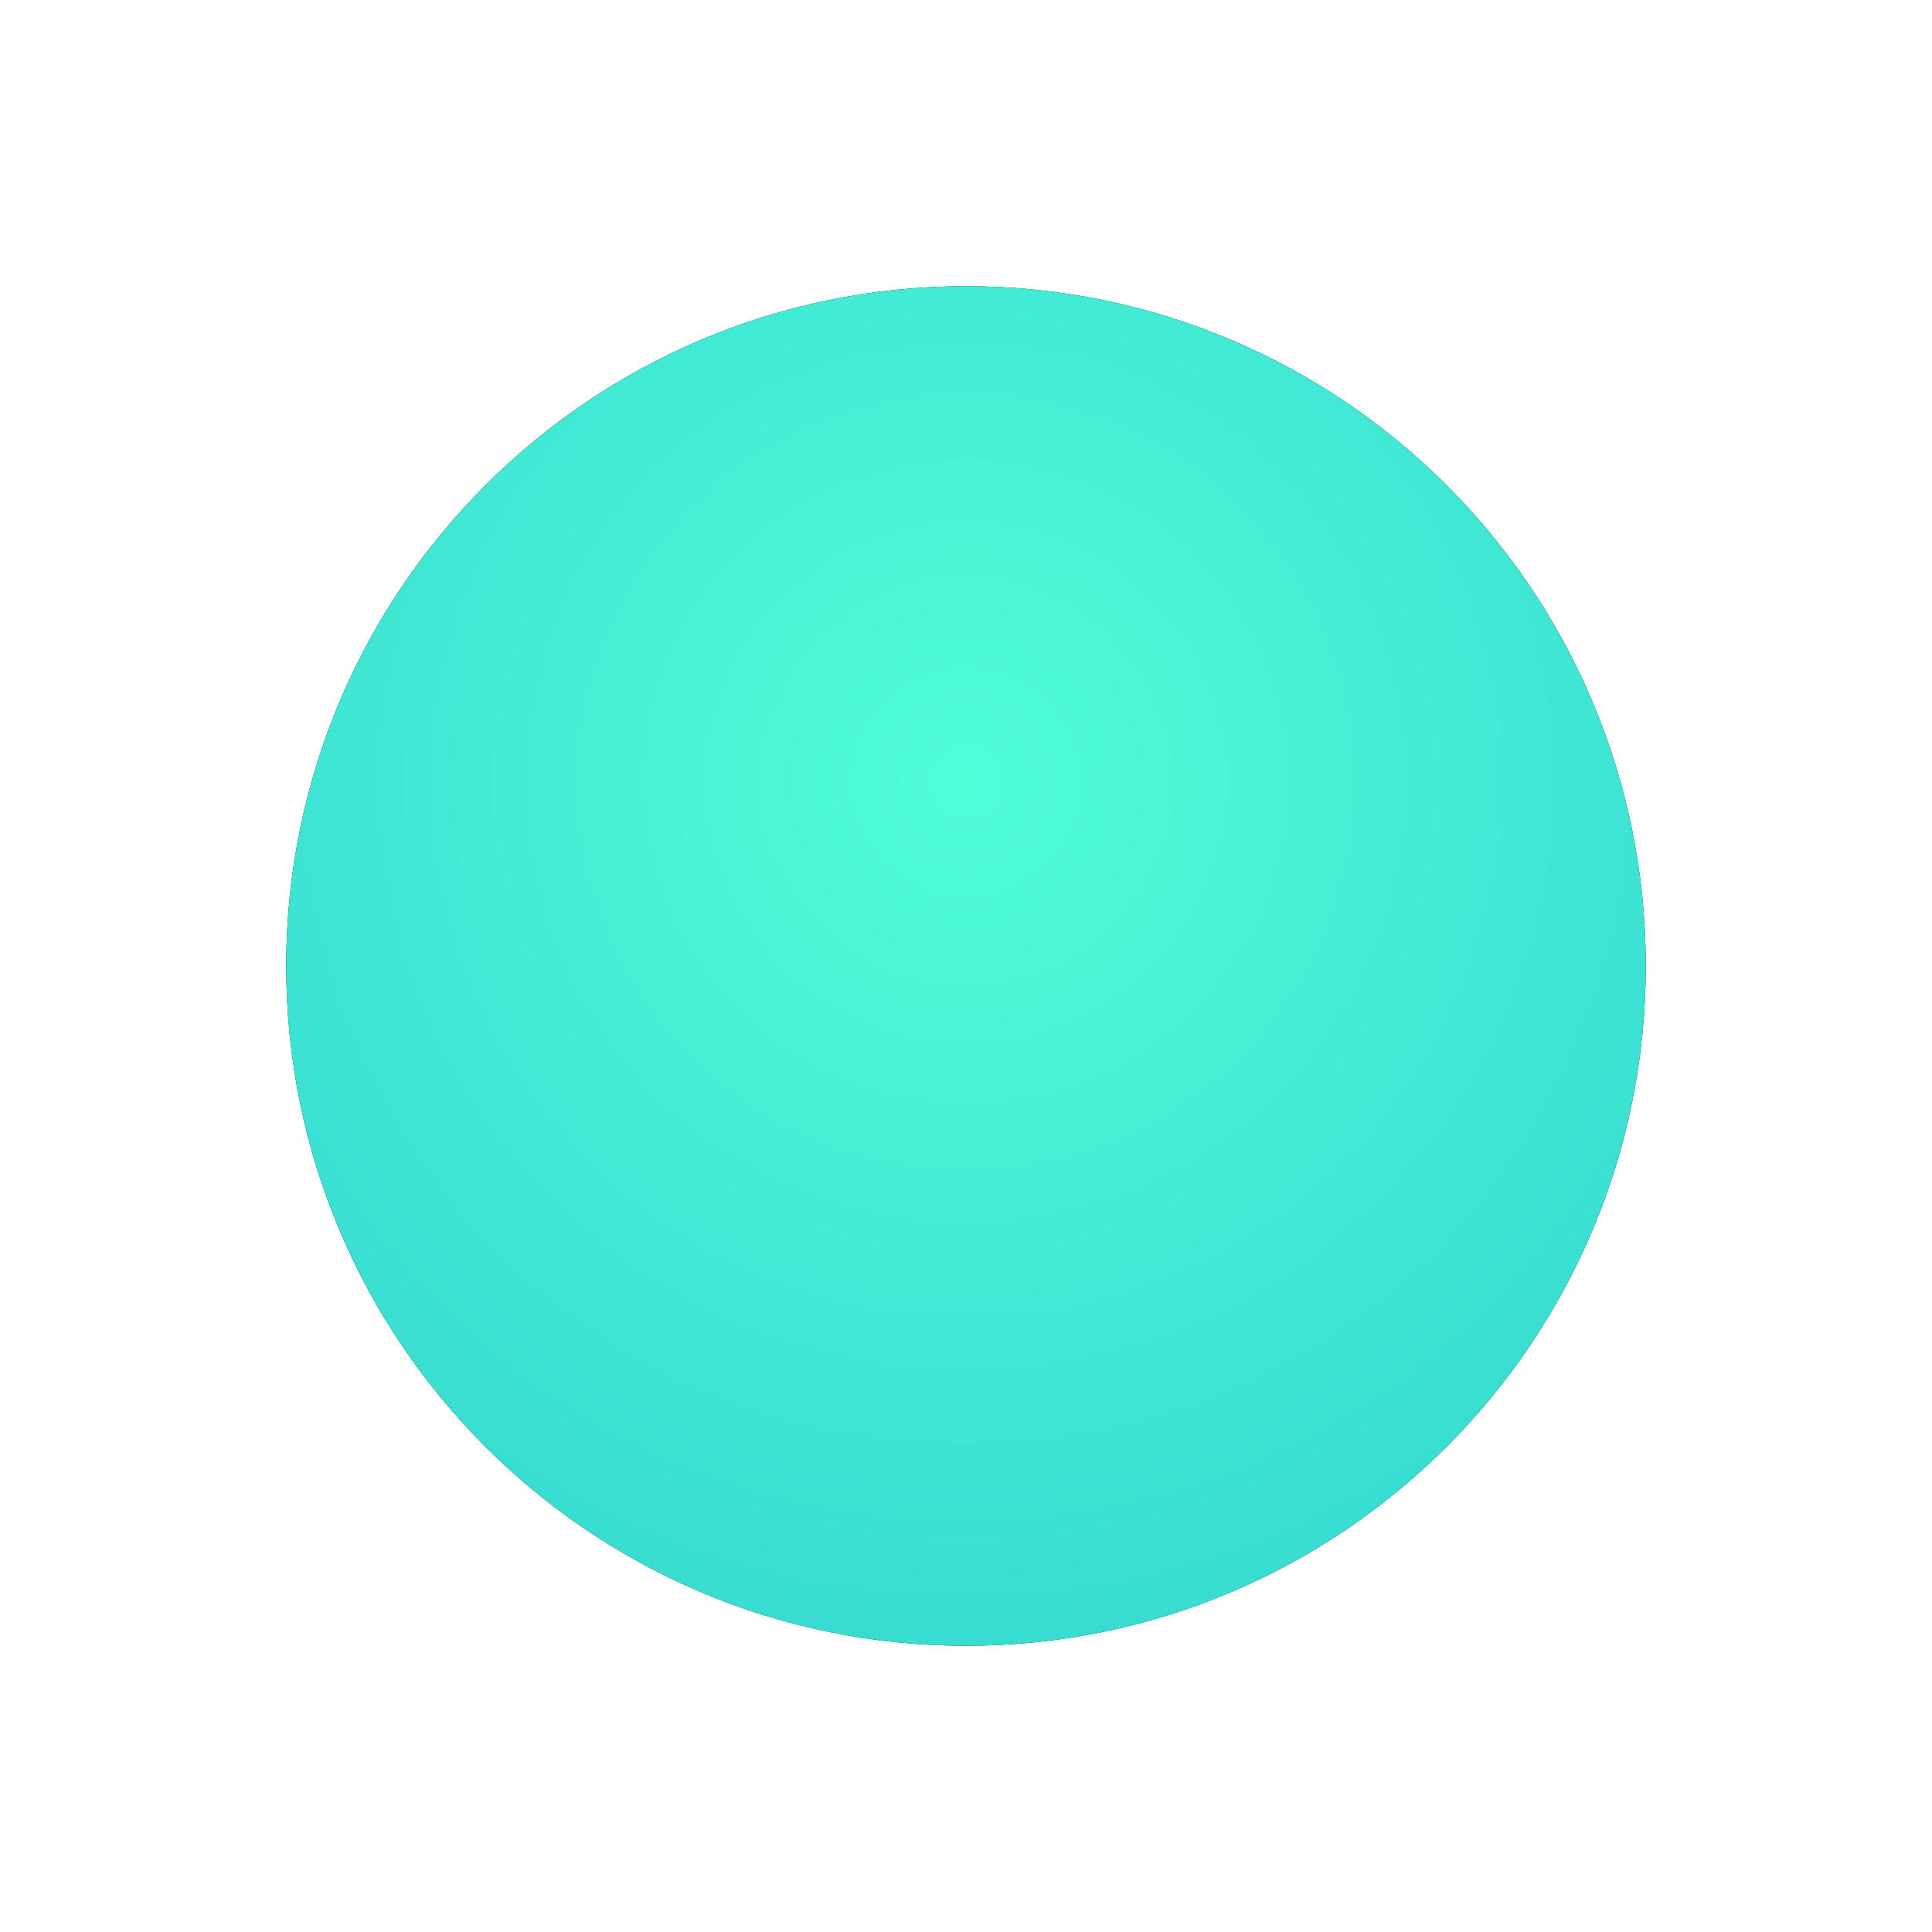 <?xml version="1.0" encoding="UTF-8"?>
<svg width="54px" height="54px" viewBox="0 0 54 54" version="1.1" xmlns="http://www.w3.org/2000/svg" xmlns:xlink="http://www.w3.org/1999/xlink">
    <!-- Generator: Sketch 49.3 (51167) - http://www.bohemiancoding.com/sketch -->
    <title>Fill 17</title>
    <desc>Created with Sketch.</desc>
    <defs>
        <radialGradient cx="50%" cy="36.541%" fx="50%" fy="36.541%" r="218.859%" id="radialGradient-1">
            <stop stop-color="#4FFFD8" offset="0%"></stop>
            <stop stop-color="#0087C1" offset="100%"></stop>
        </radialGradient>
        <path d="M41,22 C41,32.493 32.493,41 22,41 C11.507,41 3,32.493 3,22 C3,11.507 11.507,3 22,3 C32.493,3 41,11.507 41,22" id="path-2"></path>
        <filter x="-31.6%" y="-31.6%" width="163.2%" height="163.2%" filterUnits="objectBoundingBox" id="filter-3">
            <feOffset dx="0" dy="0" in="SourceAlpha" result="shadowOffsetOuter1"></feOffset>
            <feGaussianBlur stdDeviation="4" in="shadowOffsetOuter1" result="shadowBlurOuter1"></feGaussianBlur>
            <feColorMatrix values="0 0 0 0 0.308   0 0 0 0 1   0 0 0 0 0.845  0 0 0 0.757 0" type="matrix" in="shadowBlurOuter1"></feColorMatrix>
        </filter>
    </defs>
    <g id="Symbols" stroke="none" stroke-width="1" fill="none" fill-rule="evenodd">
        <g id="Trader-Planet" transform="translate(5, 5)">
            <g id="Fill-17">
                <use fill="black" fill-opacity="1" filter="url(#filter-3)" xlink:href="#path-2"></use>
                <use fill="url(#radialGradient-1)" fill-rule="evenodd" xlink:href="#path-2"></use>
            </g>
        </g>
    </g>
</svg>